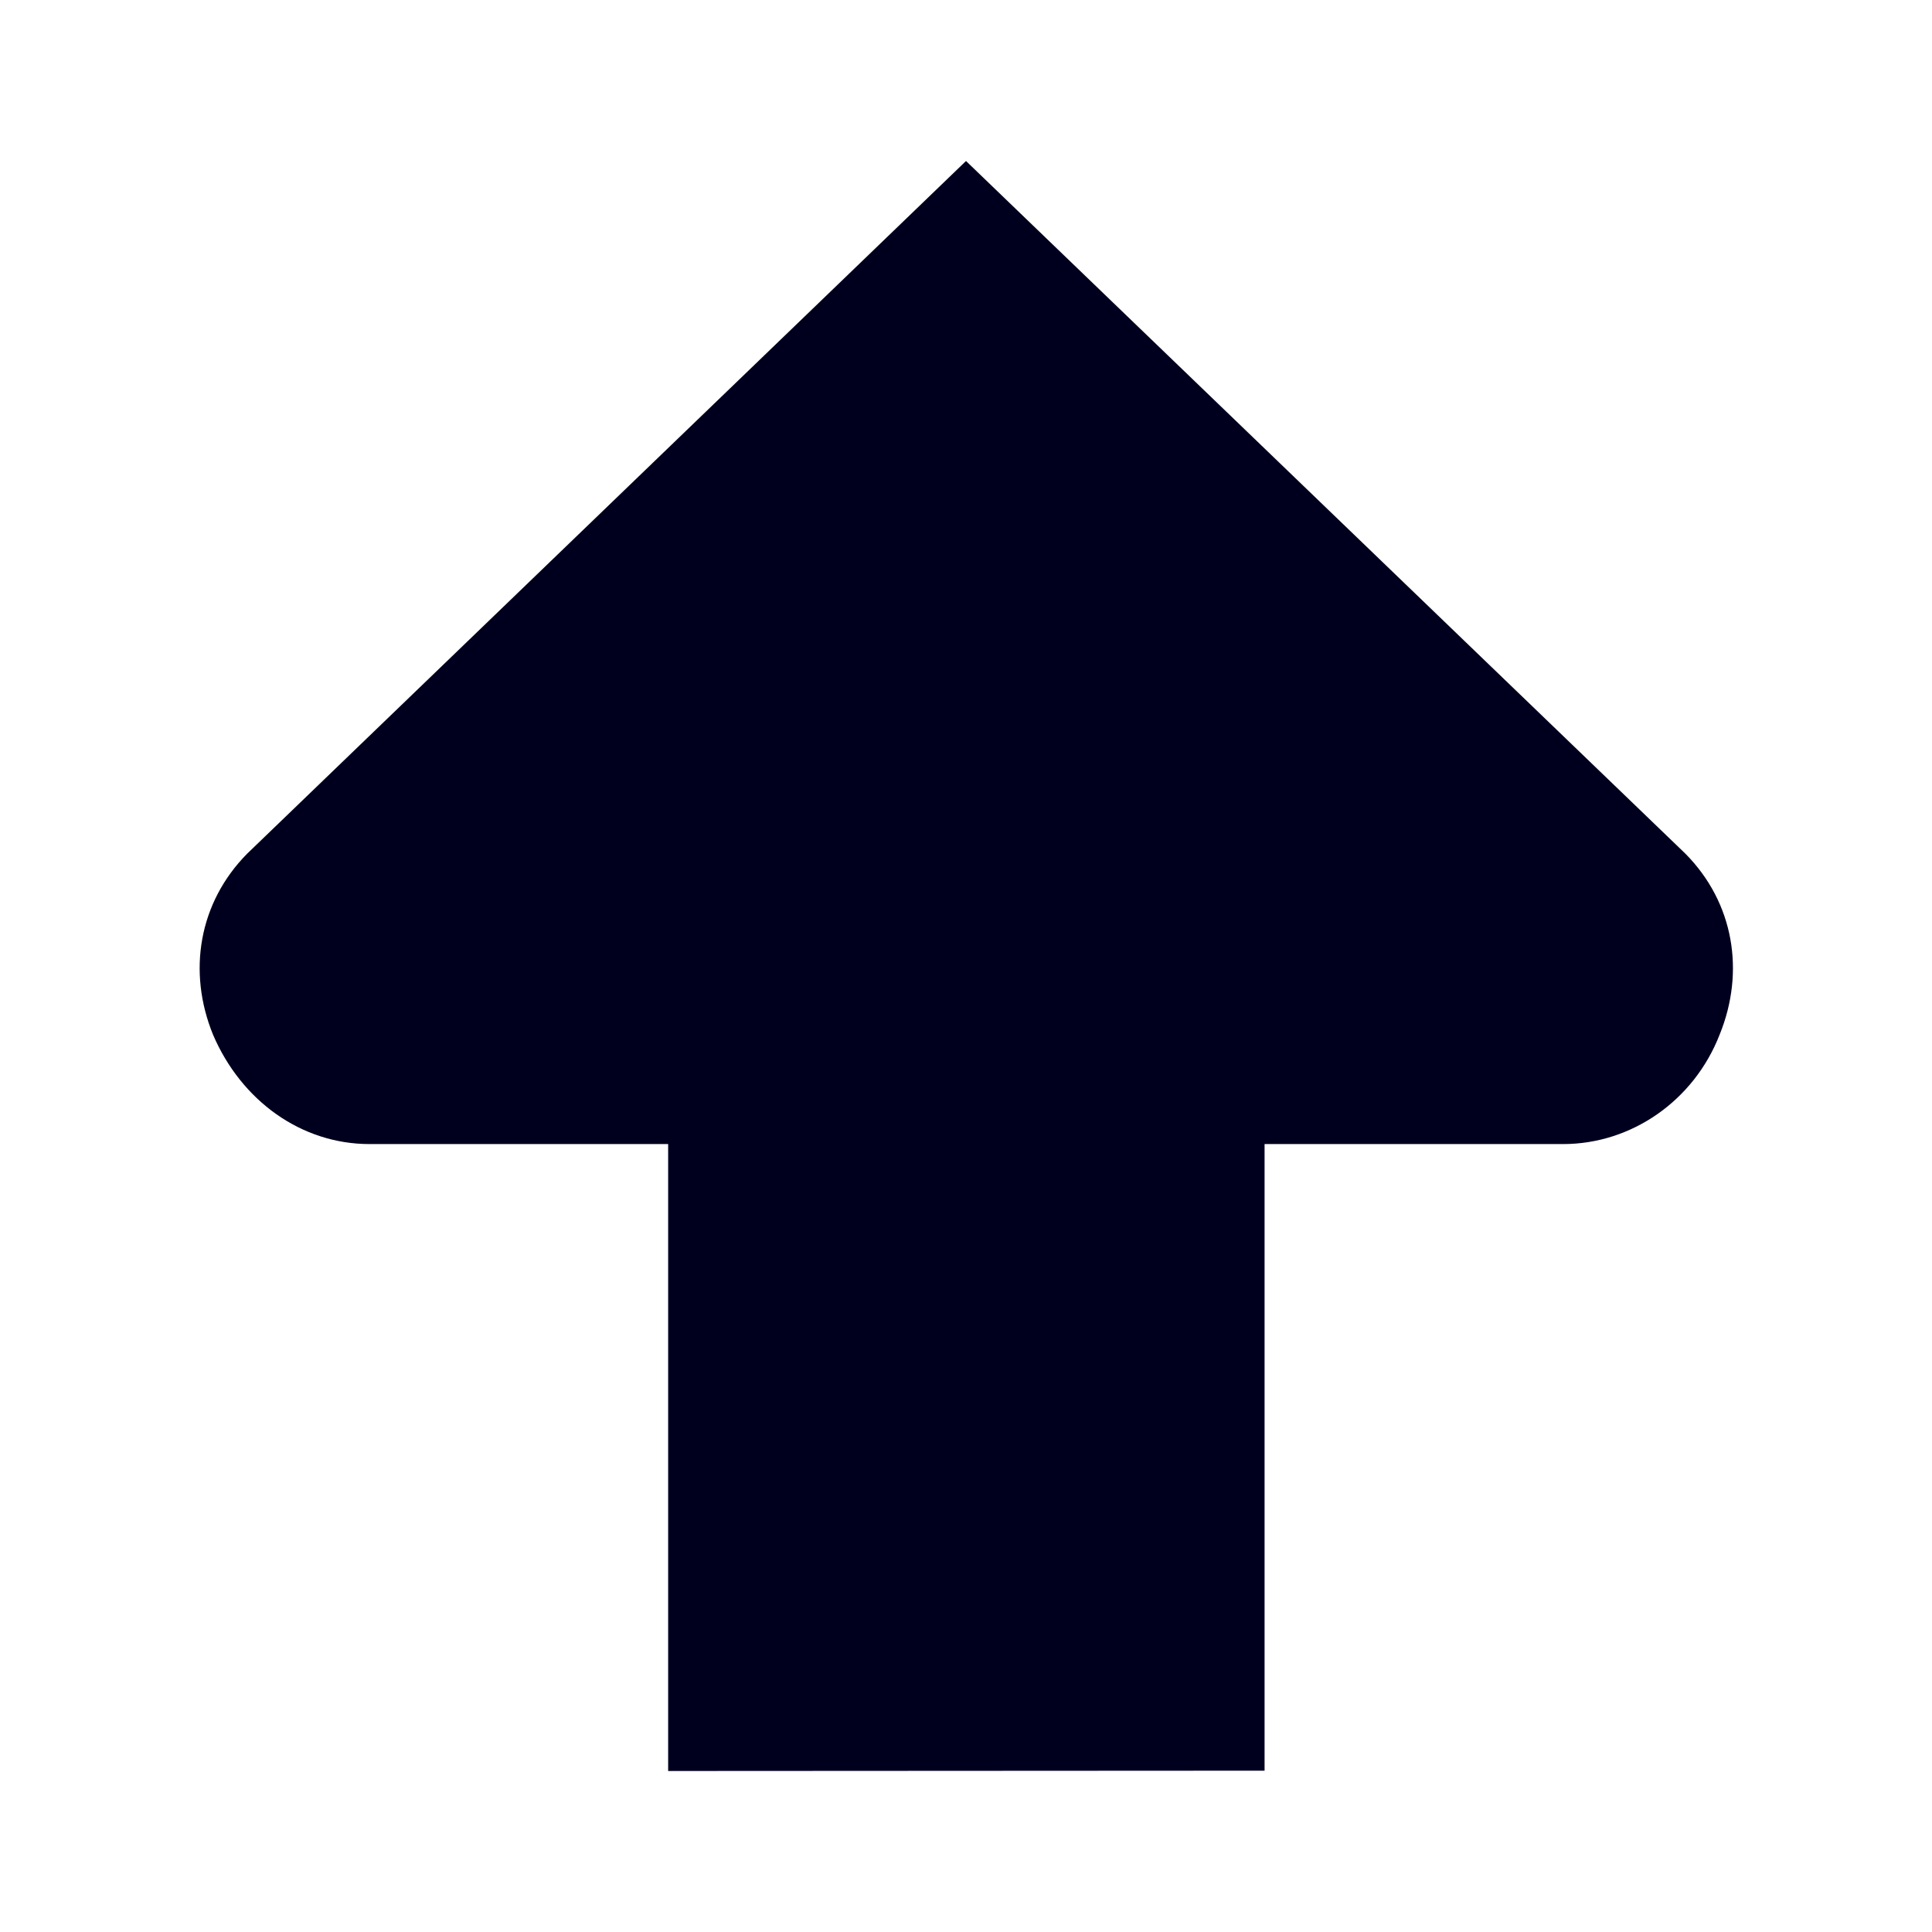 <svg xmlns="http://www.w3.org/2000/svg" width="24" height="24" fill="none"><path fill="#00001E" d="M15.709 21.996v-7.784h3.709c.847 0 1.622-.536 1.943-1.357.32-.785.178-1.642-.424-2.25L12 2l-8.93 8.605c-.601.608-.744 1.465-.423 2.25.352.82 1.096 1.357 1.943 1.357H8.3V22z"/></svg>